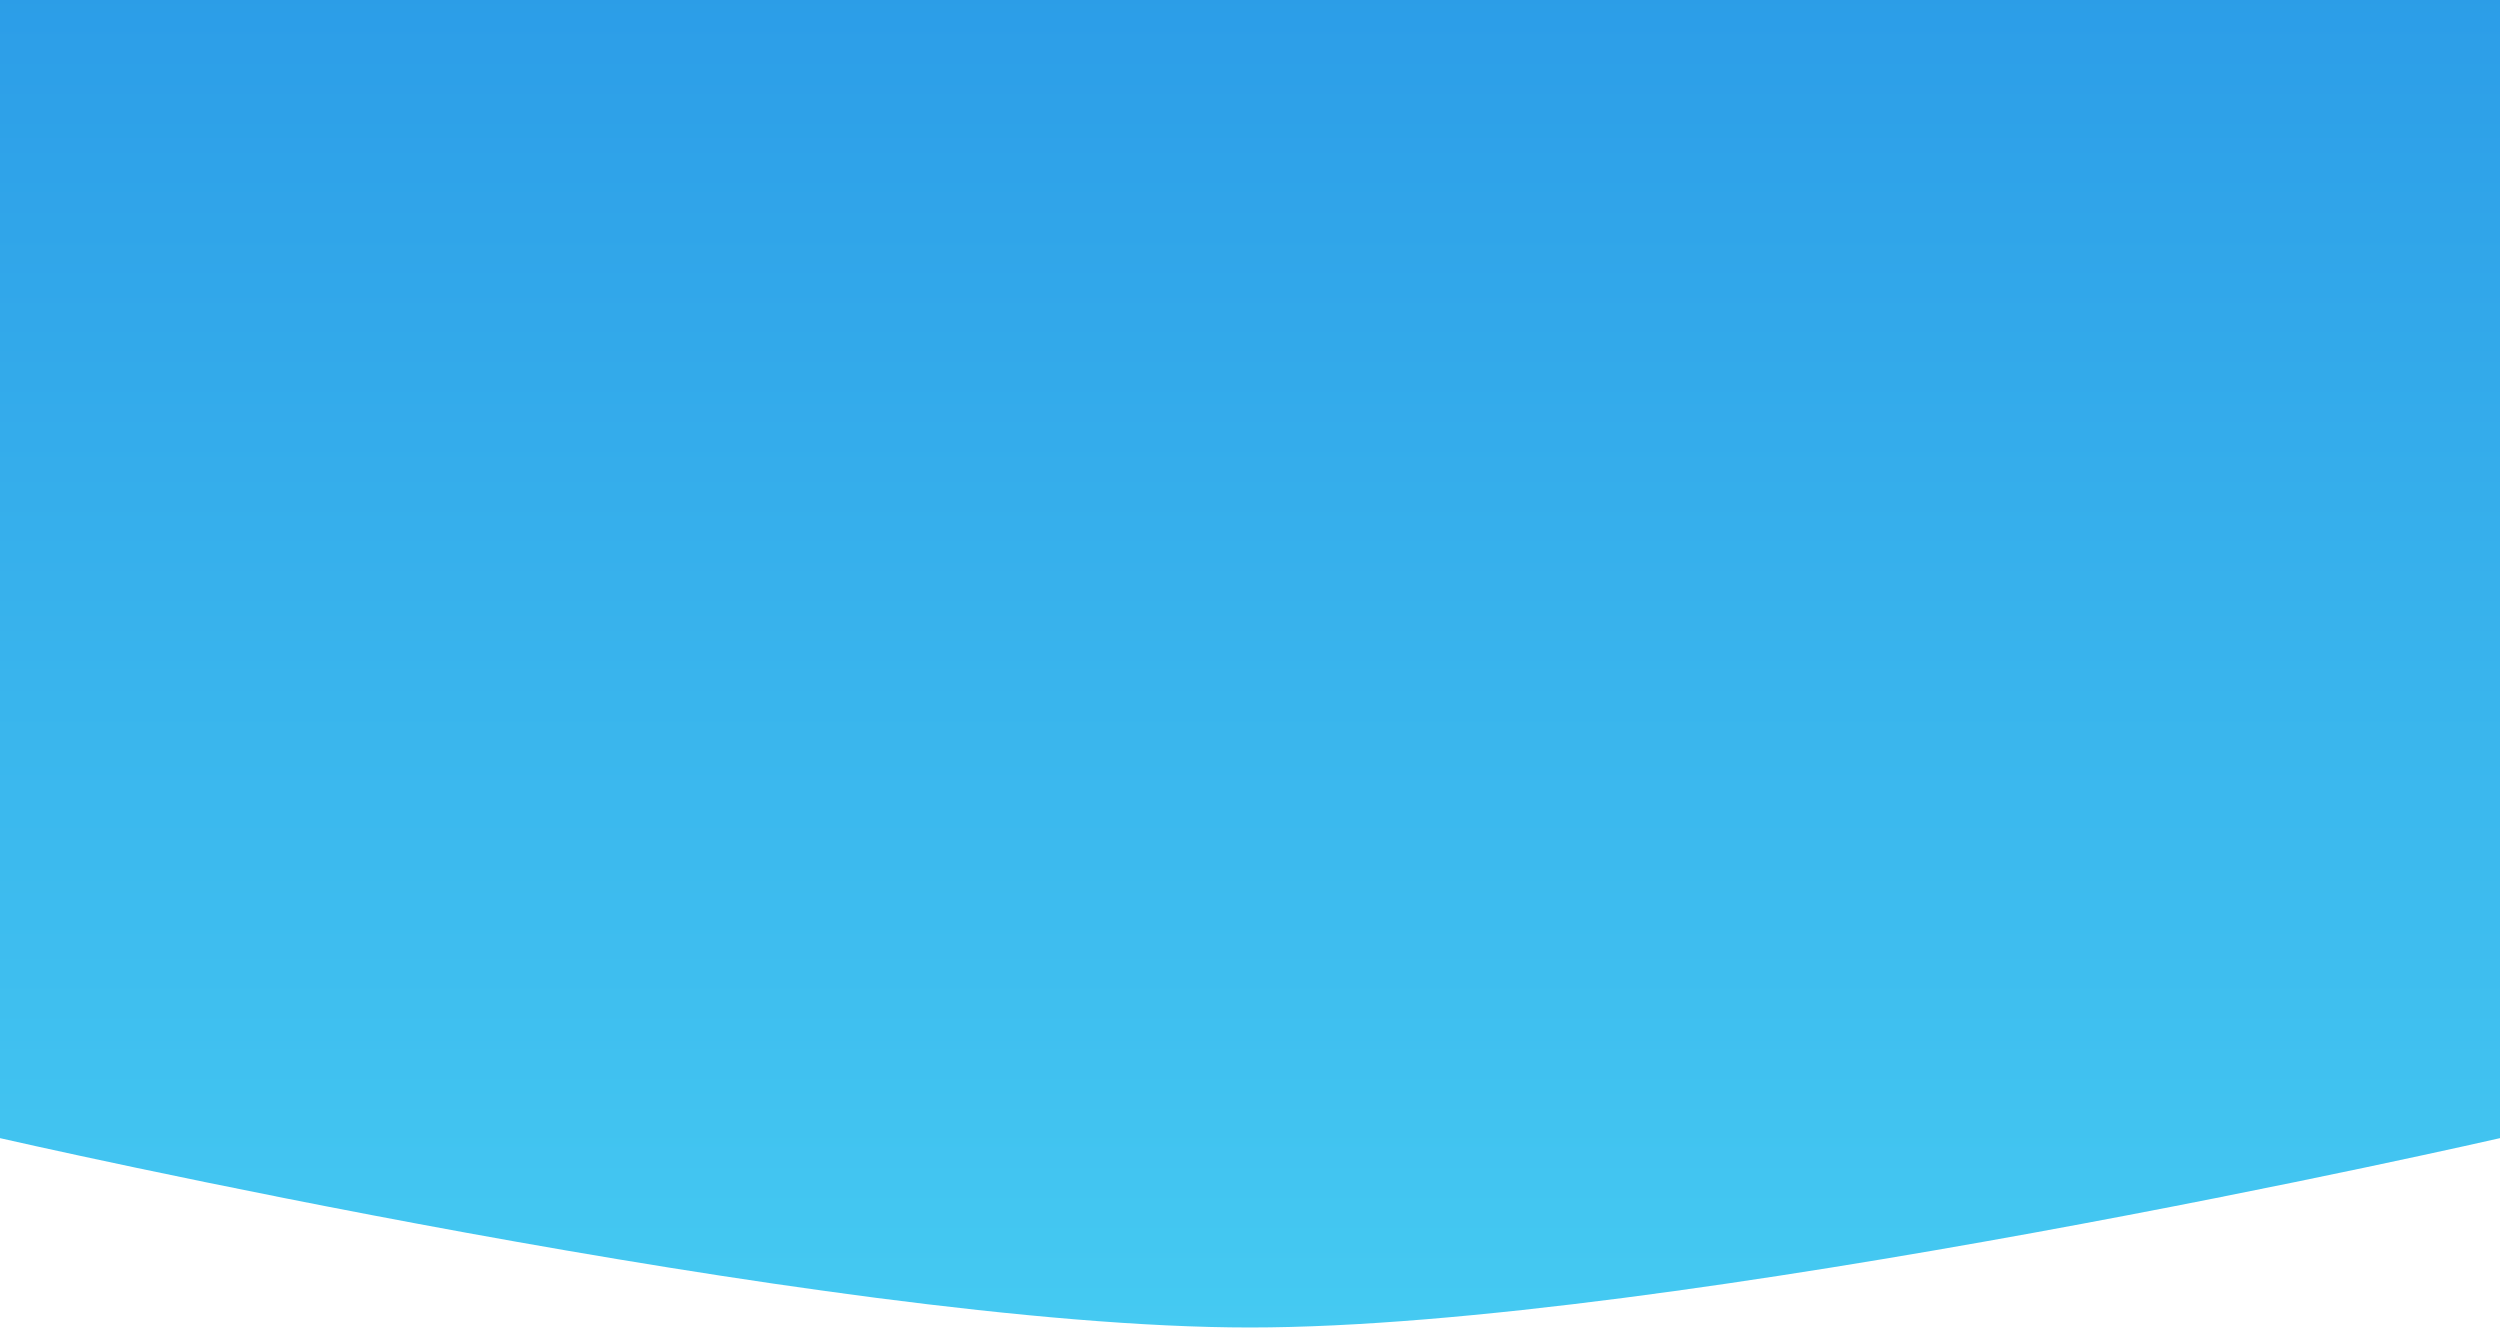 <?xml version="1.0" encoding="utf-8"?>
<svg width="375px" height="200px" viewBox="0 0 375 200" version="1.1" xmlns:xlink="http://www.w3.org/1999/xlink" xmlns="http://www.w3.org/2000/svg">
  <desc>Created with Lunacy</desc>
  <defs>
    <linearGradient x1="0.549" y1="-2.467" x2="0.549" y2="1" id="gradient_1">
      <stop offset="0" stop-color="#102397" />
      <stop offset="0.485" stop-color="#187ADF" />
      <stop offset="1" stop-color="#45CAF2" />
    </linearGradient>
  </defs>
  <path d="M0 0L375 0L375 170.721C375 170.721 250.842 199.124 187.5 199.124C124.158 199.124 0 170.721 0 170.721L0 0Z" id="Rectangle-159-Copy-6" fill="url(#gradient_1)" stroke="none" />
</svg>